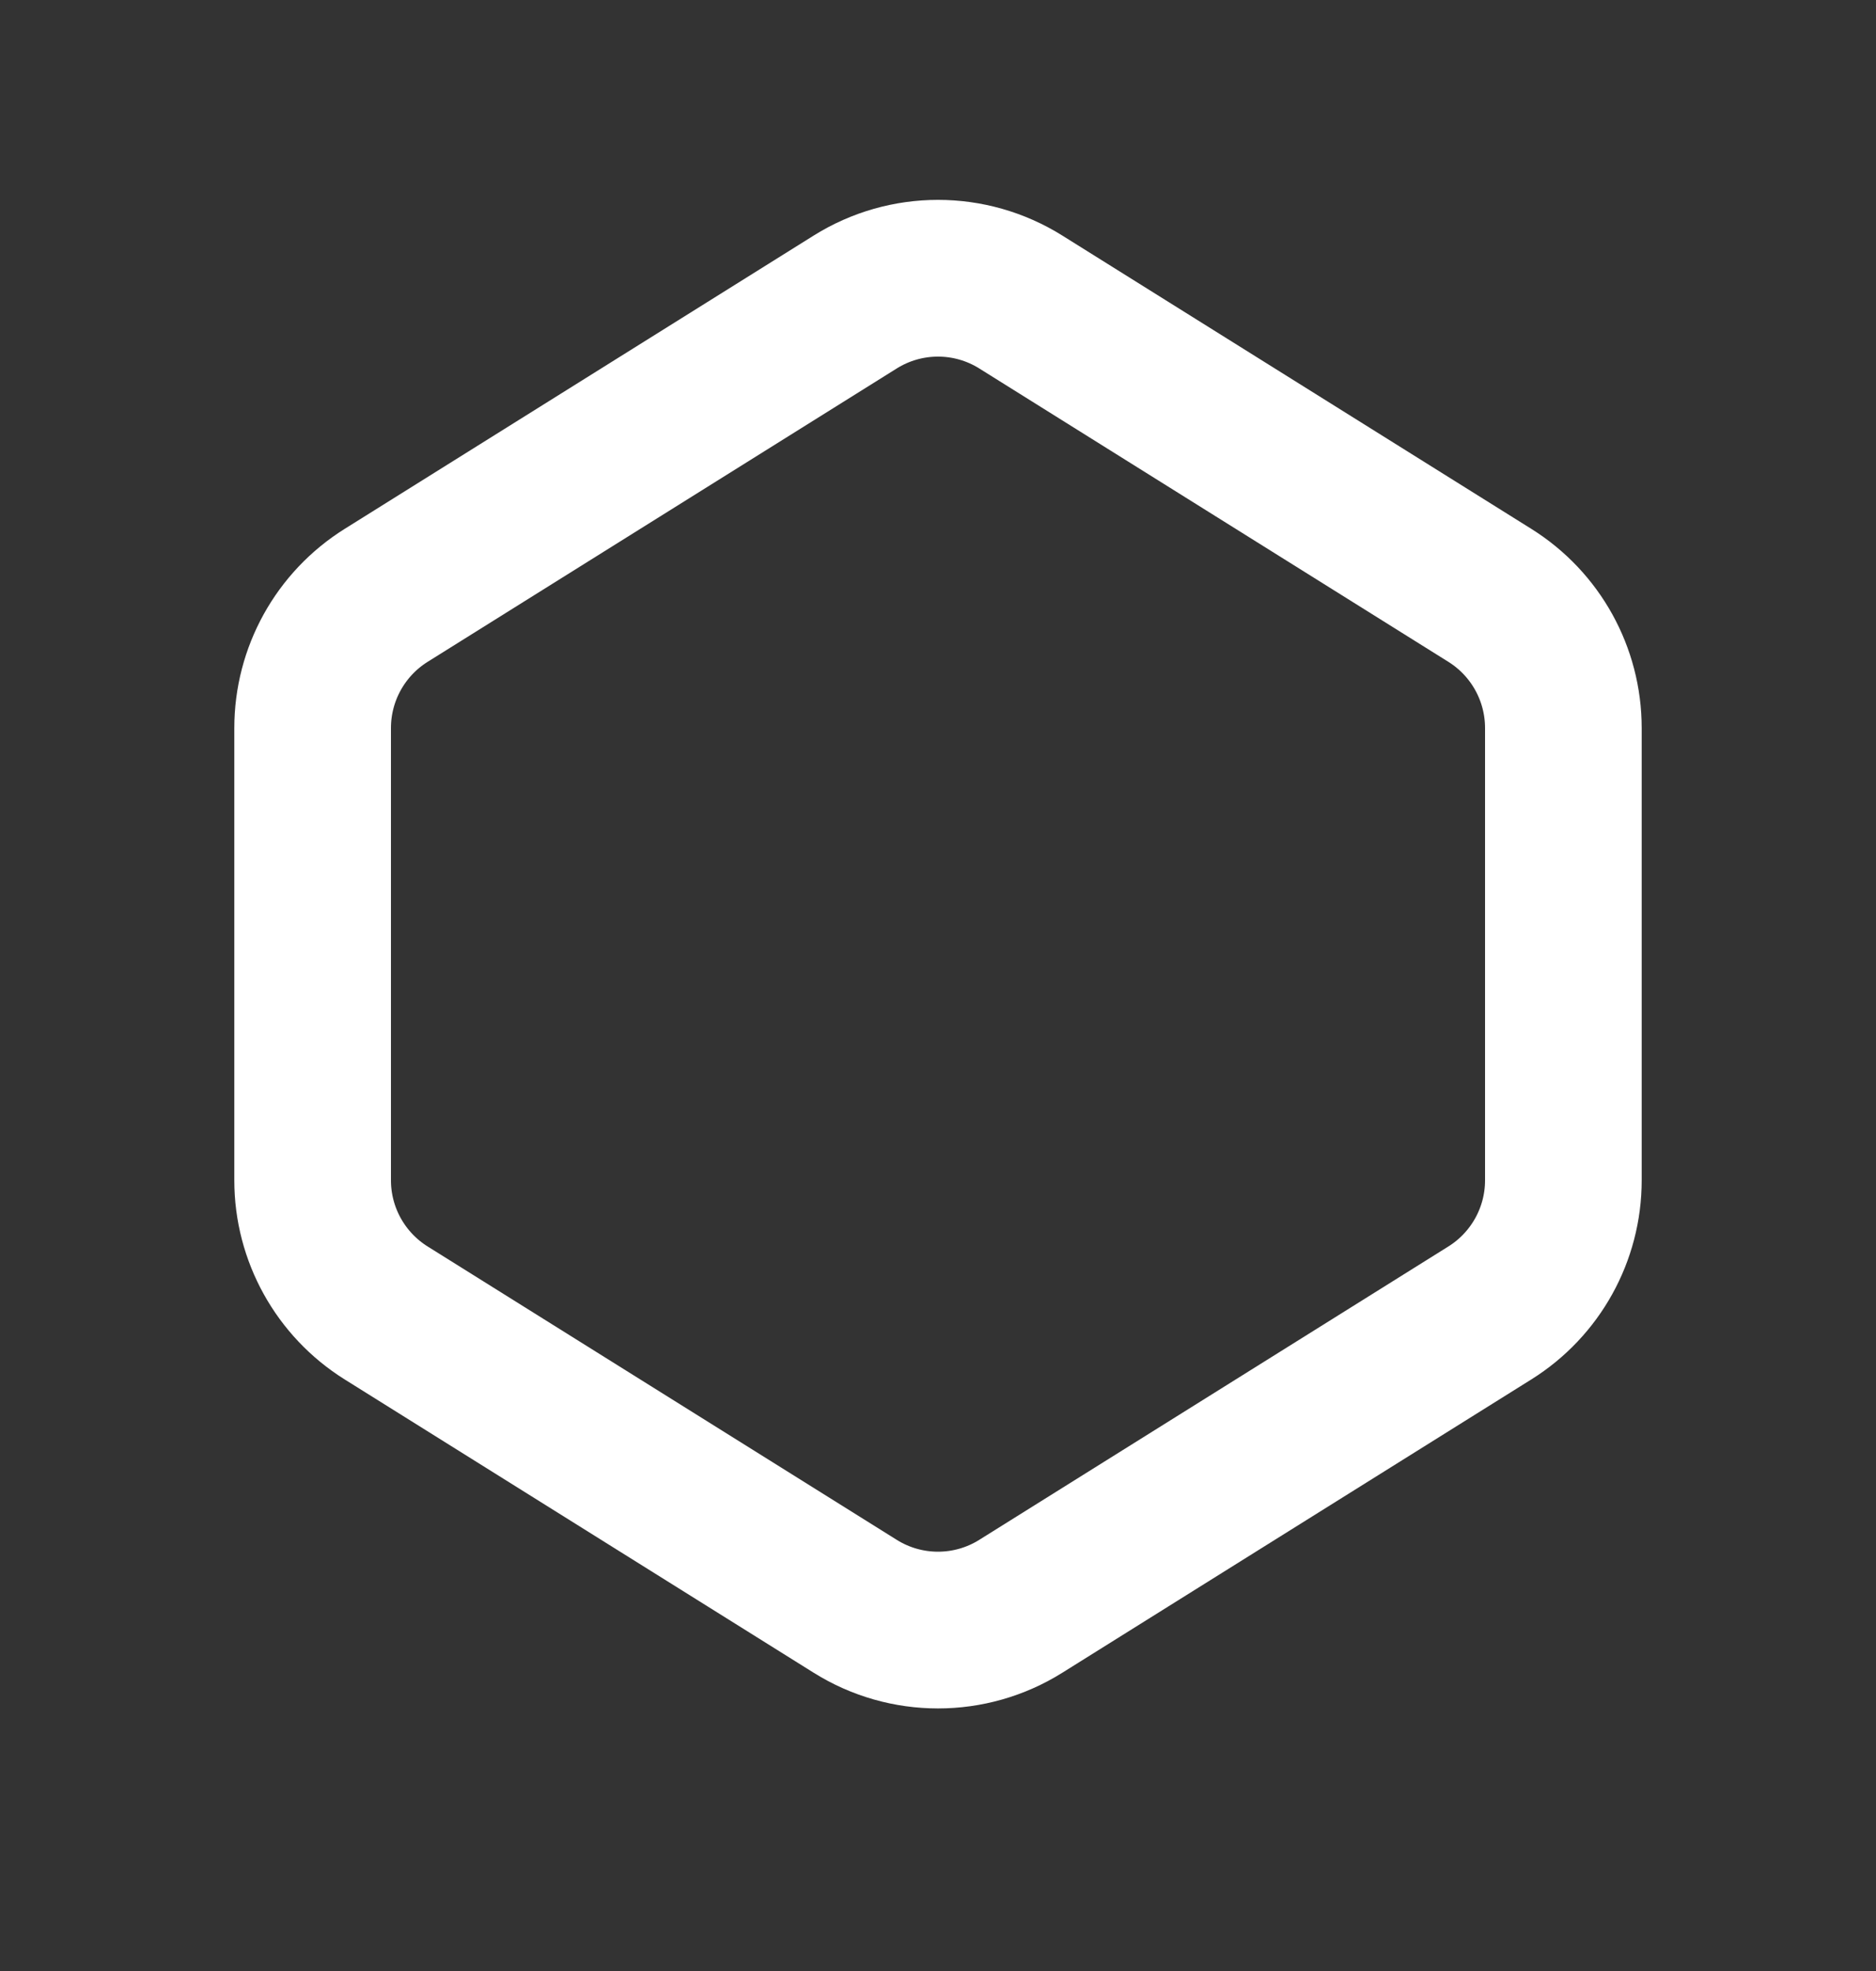 <svg width="20" height="21" viewBox="0 0 20 21" fill="none" xmlns="http://www.w3.org/2000/svg">
<rect x="0" y="0" width="20" height="21" fill="#333333" stroke="none"/>
<path d="M4.117 6.343L9.117 3.218C9.657 2.88 10.343 2.88 10.883 3.218L15.883 6.343C16.371 6.648 16.667 7.182 16.667 7.757V12.576C16.667 13.15 16.371 13.684 15.883 13.989L10.883 17.114C10.343 17.452 9.657 17.452 9.117 17.114L4.117 13.989C3.629 13.684 3.333 13.15 3.333 12.576V7.757C3.333 7.182 3.629 6.648 4.117 6.343Z" stroke="white" stroke-width="1.67" stroke-linecap="round"/>
</svg>
